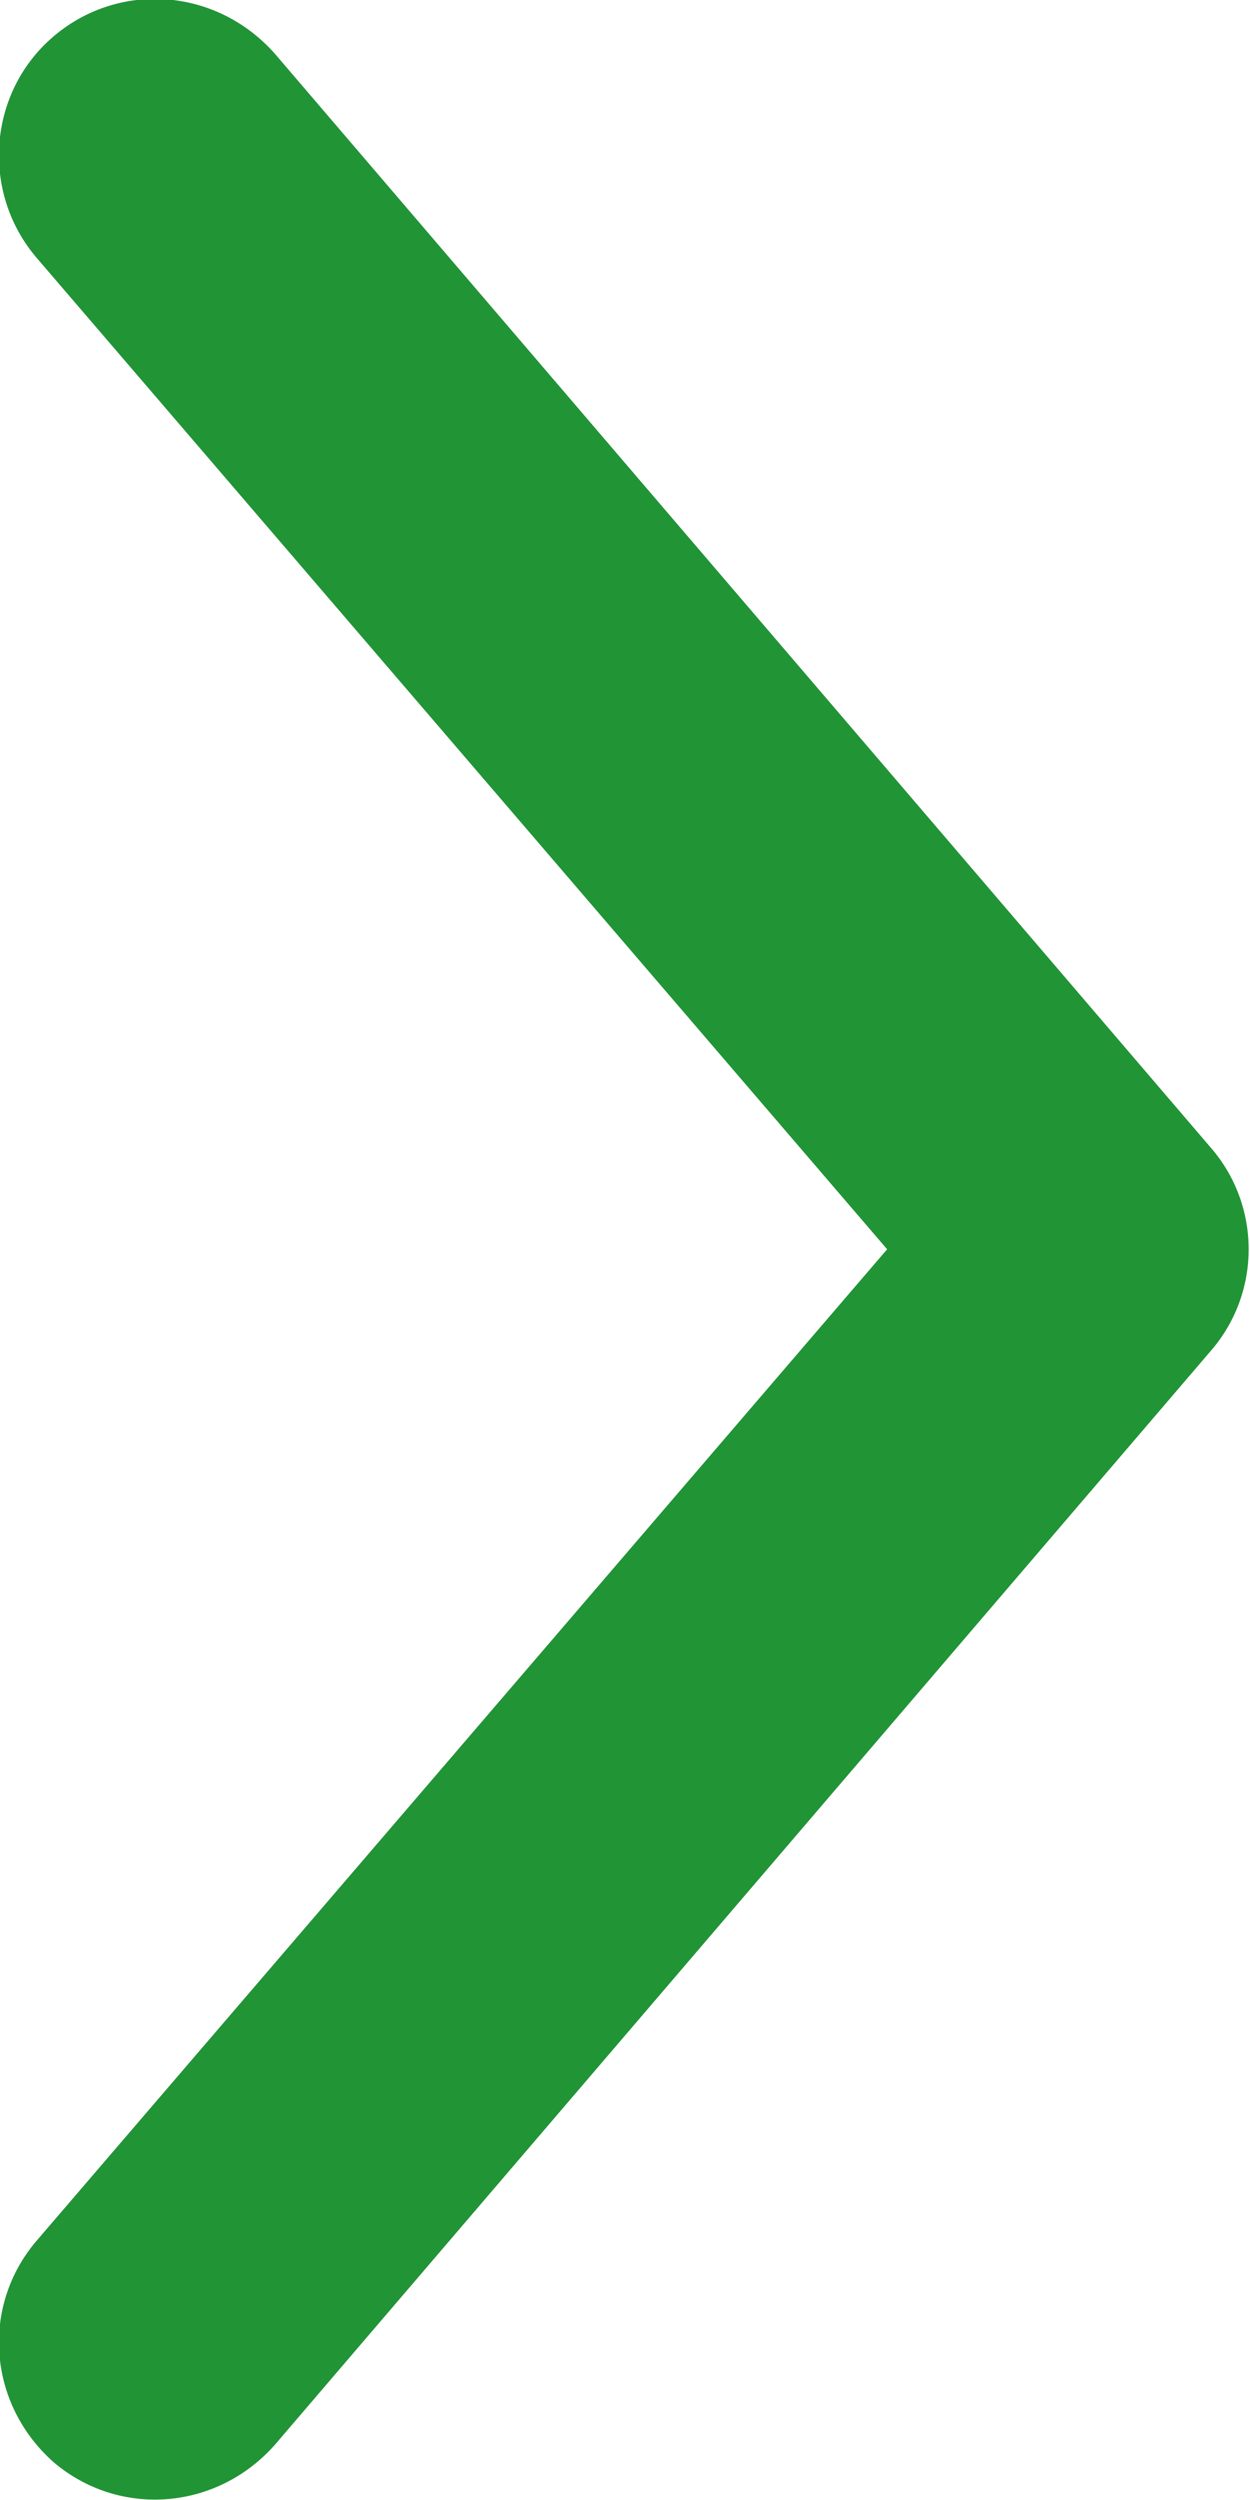 <svg width="5.143" height="10.286" viewBox="0 0 5.143 10.286" fill="none" xmlns="http://www.w3.org/2000/svg" xmlns:xlink="http://www.w3.org/1999/xlink">
	<desc>
			Created with Pixso.
	</desc>
	<defs/>
	<path id="↳ Icon Color" d="M0.15 9.22C-0.08 9.49 -0.05 9.89 0.22 10.13C0.49 10.36 0.89 10.33 1.13 10.06L4.98 5.56C5.19 5.32 5.19 4.96 4.98 4.72L1.13 0.22C0.89 -0.05 0.49 -0.08 0.22 0.15C-0.05 0.38 -0.08 0.79 0.15 1.06L3.65 5.14L0.15 9.22Z" fill="#219436" fill-opacity="1" fill-rule="nonzero"/>
</svg>
